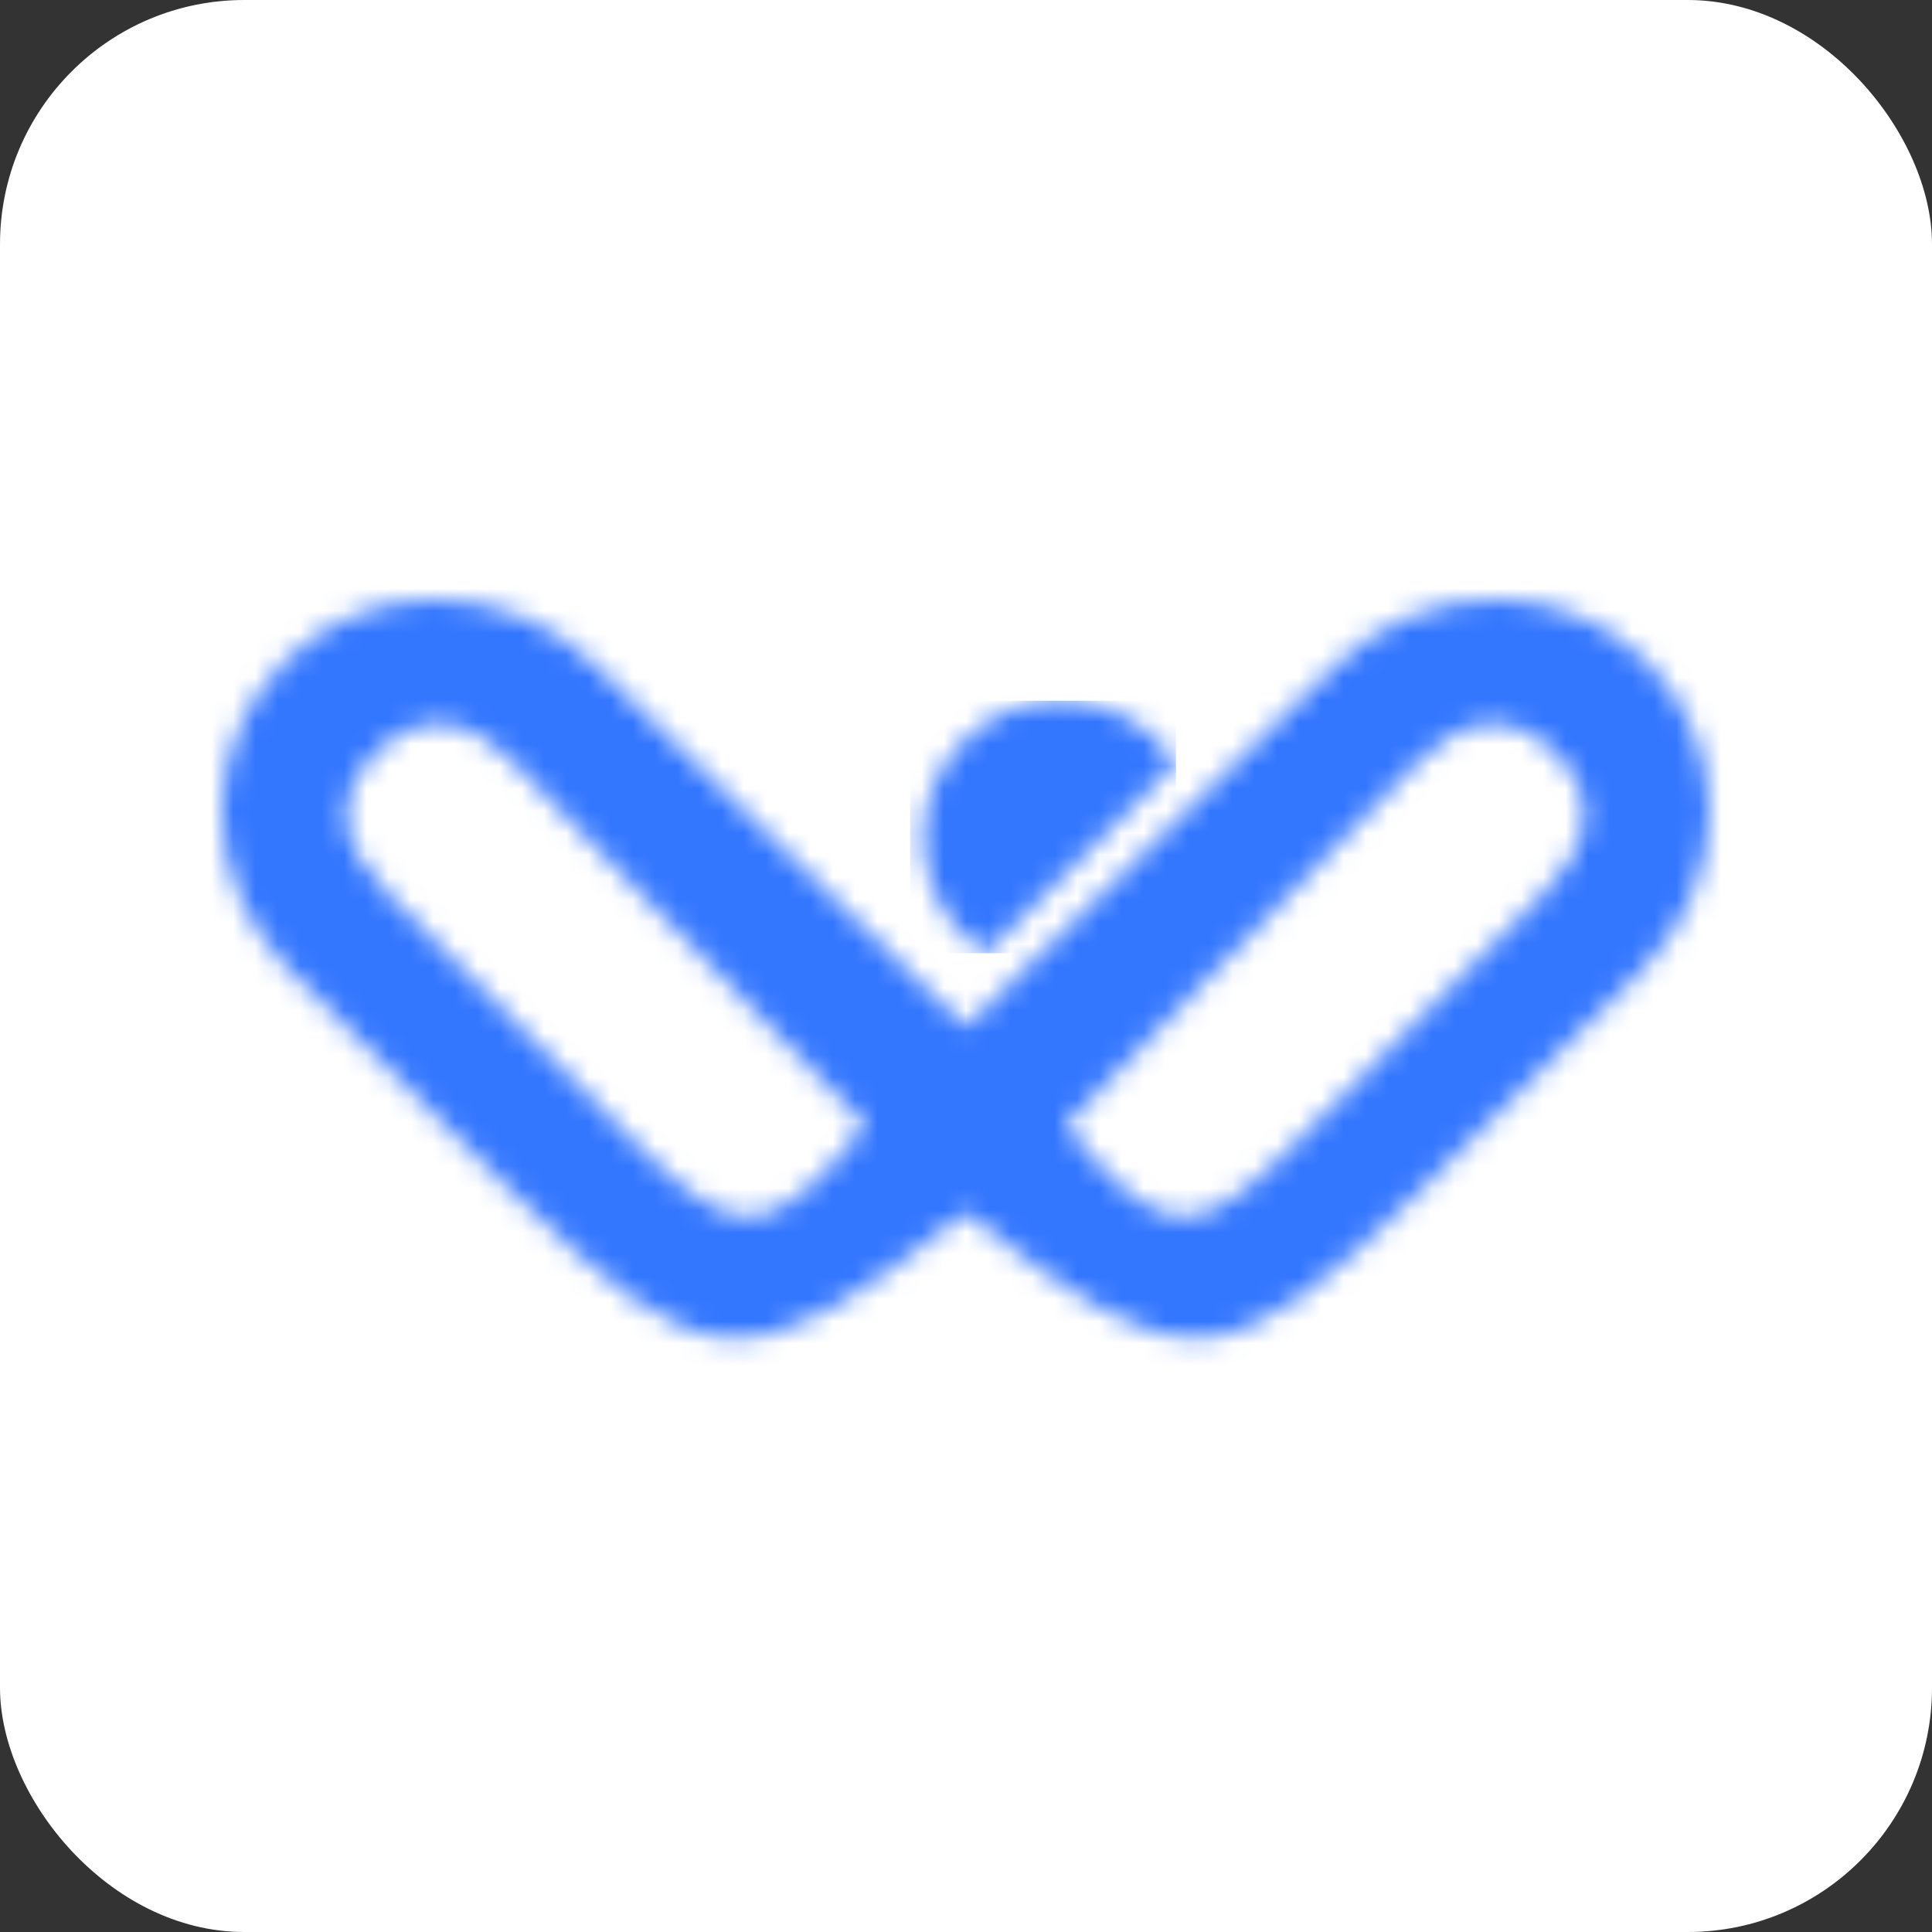 <svg width="87" height="87" viewBox="0 0 87 87" fill="none" xmlns="http://www.w3.org/2000/svg">
<rect x="0" y="0" width="87" height="87" fill="#333333" stroke="none"/>
<rect width="87" height="87" rx="11" fill="white"/>
<mask id="mask0_2755_5059" style="mask-type:luminance" maskUnits="userSpaceOnUse" x="9" y="27" width="68" height="34">
<path d="M28.656 51.519C24.936 47.77 21.231 44.001 17.483 40.275C15.431 38.237 14.79 35.957 16.985 33.833C19.008 31.881 21.245 32.38 23.169 34.368C28.378 39.755 33.601 45.127 38.988 50.678C36.743 53.45 35.254 54.796 33.694 54.796C32.283 54.796 30.808 53.685 28.656 51.519ZM47.973 50.678C53.36 45.127 58.583 39.755 63.791 34.368C65.715 32.38 67.952 31.874 69.976 33.833C72.171 35.95 71.529 38.237 69.477 40.275C65.729 44.001 62.031 47.763 58.305 51.519C56.153 53.685 54.678 54.796 53.26 54.796C51.699 54.796 50.217 53.45 47.973 50.678ZM60.172 29.936C54.664 35.251 49.227 40.631 43.484 46.253C37.741 40.624 32.297 35.244 26.789 29.936C22.777 26.067 16.578 26.038 12.838 29.765C9.004 33.591 9.018 39.562 12.973 43.631C16.25 47.001 19.621 50.279 22.97 53.578C31.755 62.249 33.736 62.363 43.484 54.59C53.224 62.356 55.212 62.242 63.991 53.578C67.34 50.279 70.71 47.001 73.988 43.631C77.942 39.555 77.964 33.584 74.123 29.765C72.278 27.926 69.834 27 67.347 27C64.796 27 62.202 27.976 60.172 29.936Z" fill="white"/>
</mask>
<g mask="url(#mask0_2755_5059)">
<path d="M77.963 26.031H9.004V62.356H77.963V26.031Z" fill="url(#paint0_linear_2755_5059)"/>
</g>
<mask id="mask1_2755_5059" style="mask-type:luminance" maskUnits="userSpaceOnUse" x="41" y="31" width="12" height="12">
<path d="M43.392 33.37C40.976 35.786 40.976 39.705 43.392 42.12C43.705 42.434 44.04 42.704 44.396 42.932L52.954 34.375C52.726 34.019 52.455 33.684 52.142 33.37C50.93 32.166 49.349 31.56 47.767 31.56C46.185 31.553 44.603 32.159 43.392 33.37Z" fill="white"/>
</mask>
<g mask="url(#mask1_2755_5059)">
<path d="M52.955 31.553H40.984V42.925H52.955V31.553Z" fill="url(#paint1_linear_2755_5059)"/>
</g>
<defs>
<linearGradient id="paint0_linear_2755_5059" x1="9.003" y1="44.197" x2="77.959" y2="44.197" gradientUnits="userSpaceOnUse">
<stop stop-color="#3376FF"/>
<stop offset="1" stop-color="#3376FF"/>
</linearGradient>
<linearGradient id="paint1_linear_2755_5059" x1="41.585" y1="37.241" x2="52.956" y2="37.241" gradientUnits="userSpaceOnUse">
<stop stop-color="#3376FF"/>
<stop offset="1" stop-color="#3376FF"/>
</linearGradient>
</defs>
</svg>
